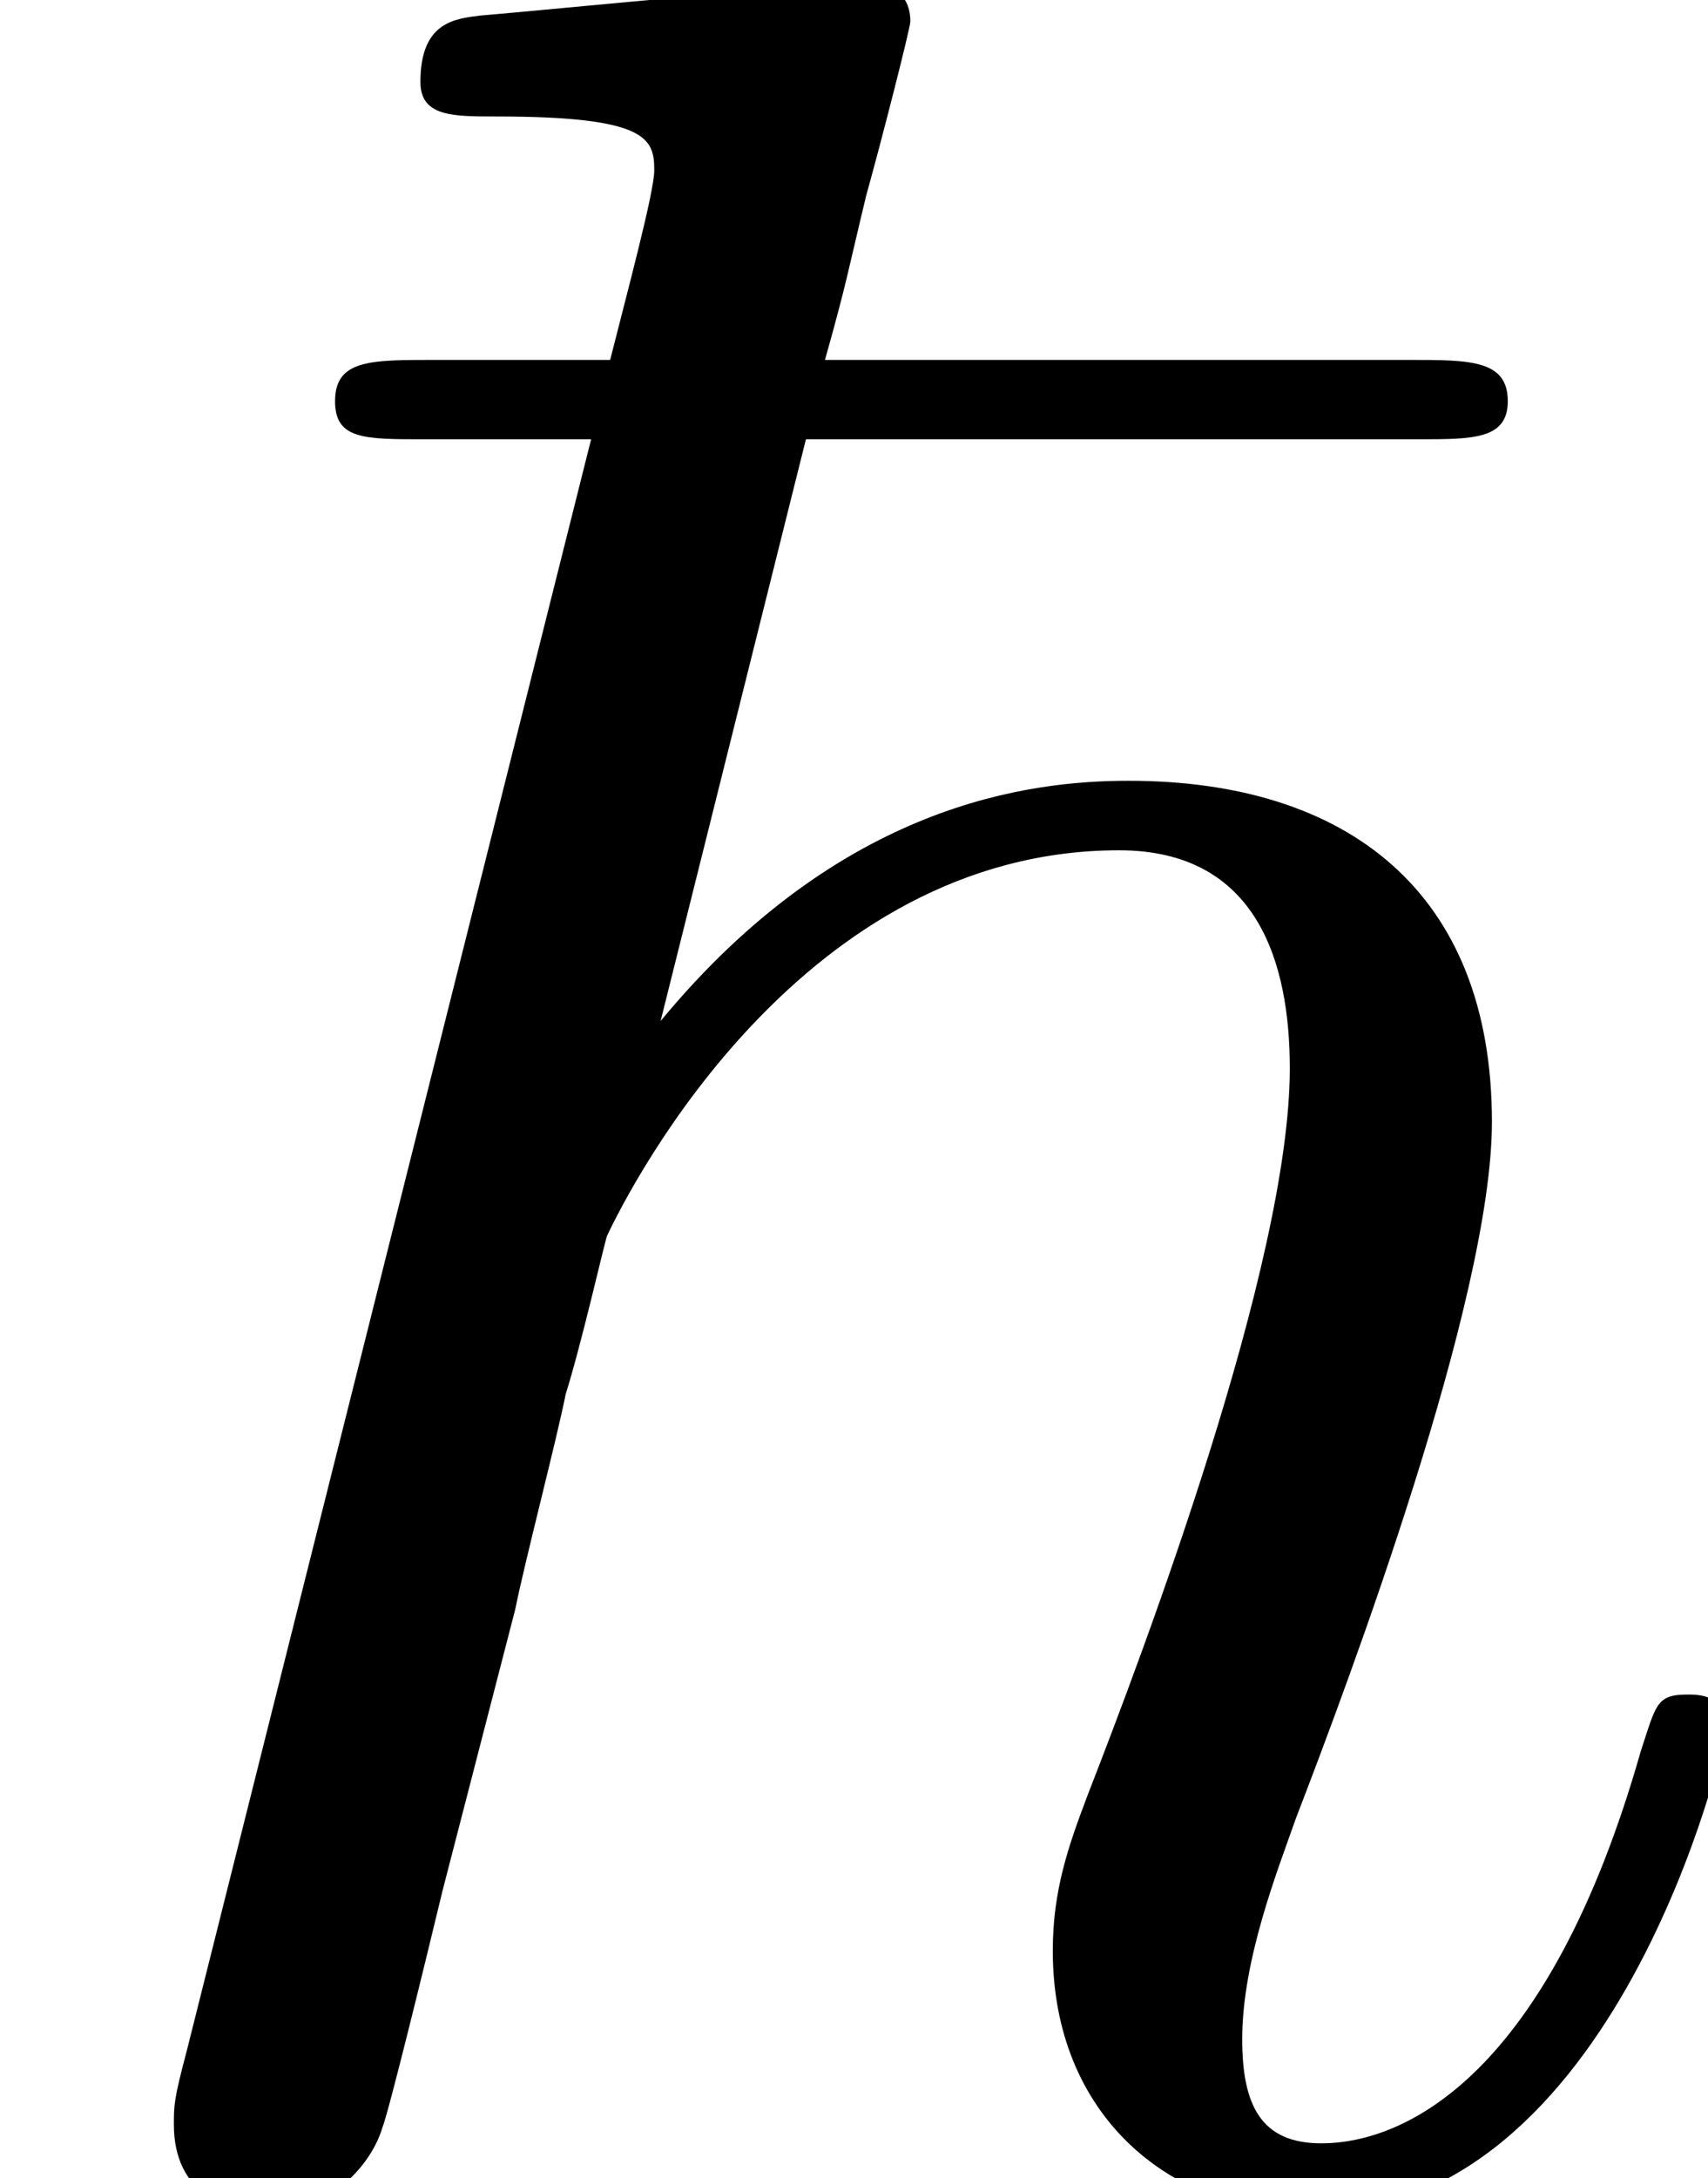 <?xml version='1.0' encoding='UTF-8'?>
<!-- This file was generated by dvisvgm 3.4.3 -->
<svg version='1.1' xmlns='http://www.w3.org/2000/svg' xmlns:xlink='http://www.w3.org/1999/xlink' width='5.383pt' height='6.863pt' viewBox='169.164 -10.45 5.383 6.863'>
<defs>
<path id='g0-126' d='M2.54-5.479H4.473C4.643-5.479 4.752-5.479 4.752-5.599C4.752-5.729 4.633-5.729 4.443-5.729H2.6C2.67-5.978 2.67-5.998 2.73-6.247C2.78-6.426 2.869-6.775 2.869-6.795C2.869-6.884 2.809-6.914 2.73-6.914C2.54-6.914 1.753-6.834 1.514-6.814C1.435-6.804 1.325-6.795 1.325-6.605C1.325-6.496 1.425-6.496 1.564-6.496C2.042-6.496 2.062-6.426 2.062-6.326C2.062-6.257 1.973-5.928 1.923-5.729H1.365C1.166-5.729 1.056-5.729 1.056-5.599C1.056-5.479 1.146-5.479 1.335-5.479H1.863L.588-.399C.548-.249 .548-.229 .548-.169C.548 .05 .717 .11 .837 .11C1.026 .11 1.166-.03 1.205-.159C1.225-.209 1.335-.658 1.395-.907L1.624-1.793C1.654-1.943 1.753-2.321 1.783-2.471C1.833-2.63 1.903-2.939 1.913-2.969C1.993-3.138 2.531-4.184 3.527-4.184C3.965-4.184 4.065-3.826 4.065-3.497C4.065-2.879 3.606-1.664 3.427-1.205C3.367-1.046 3.318-.907 3.318-.717C3.318-.199 3.686 .11 4.134 .11C5.091 .11 5.44-1.365 5.44-1.425C5.44-1.524 5.35-1.524 5.32-1.524C5.22-1.524 5.22-1.494 5.171-1.345C4.882-.329 4.433-.11 4.164-.11C3.975-.11 3.915-.229 3.915-.438C3.915-.687 4.025-.966 4.085-1.136C4.254-1.574 4.702-2.77 4.702-3.328C4.702-4.055 4.244-4.403 3.557-4.403C3.248-4.403 2.65-4.334 2.082-3.646L2.54-5.479Z'/>
</defs>
<g id='page1'>
<use x='169.164' y='-3.587' xlink:href='#g0-126'/>
</g>
</svg>